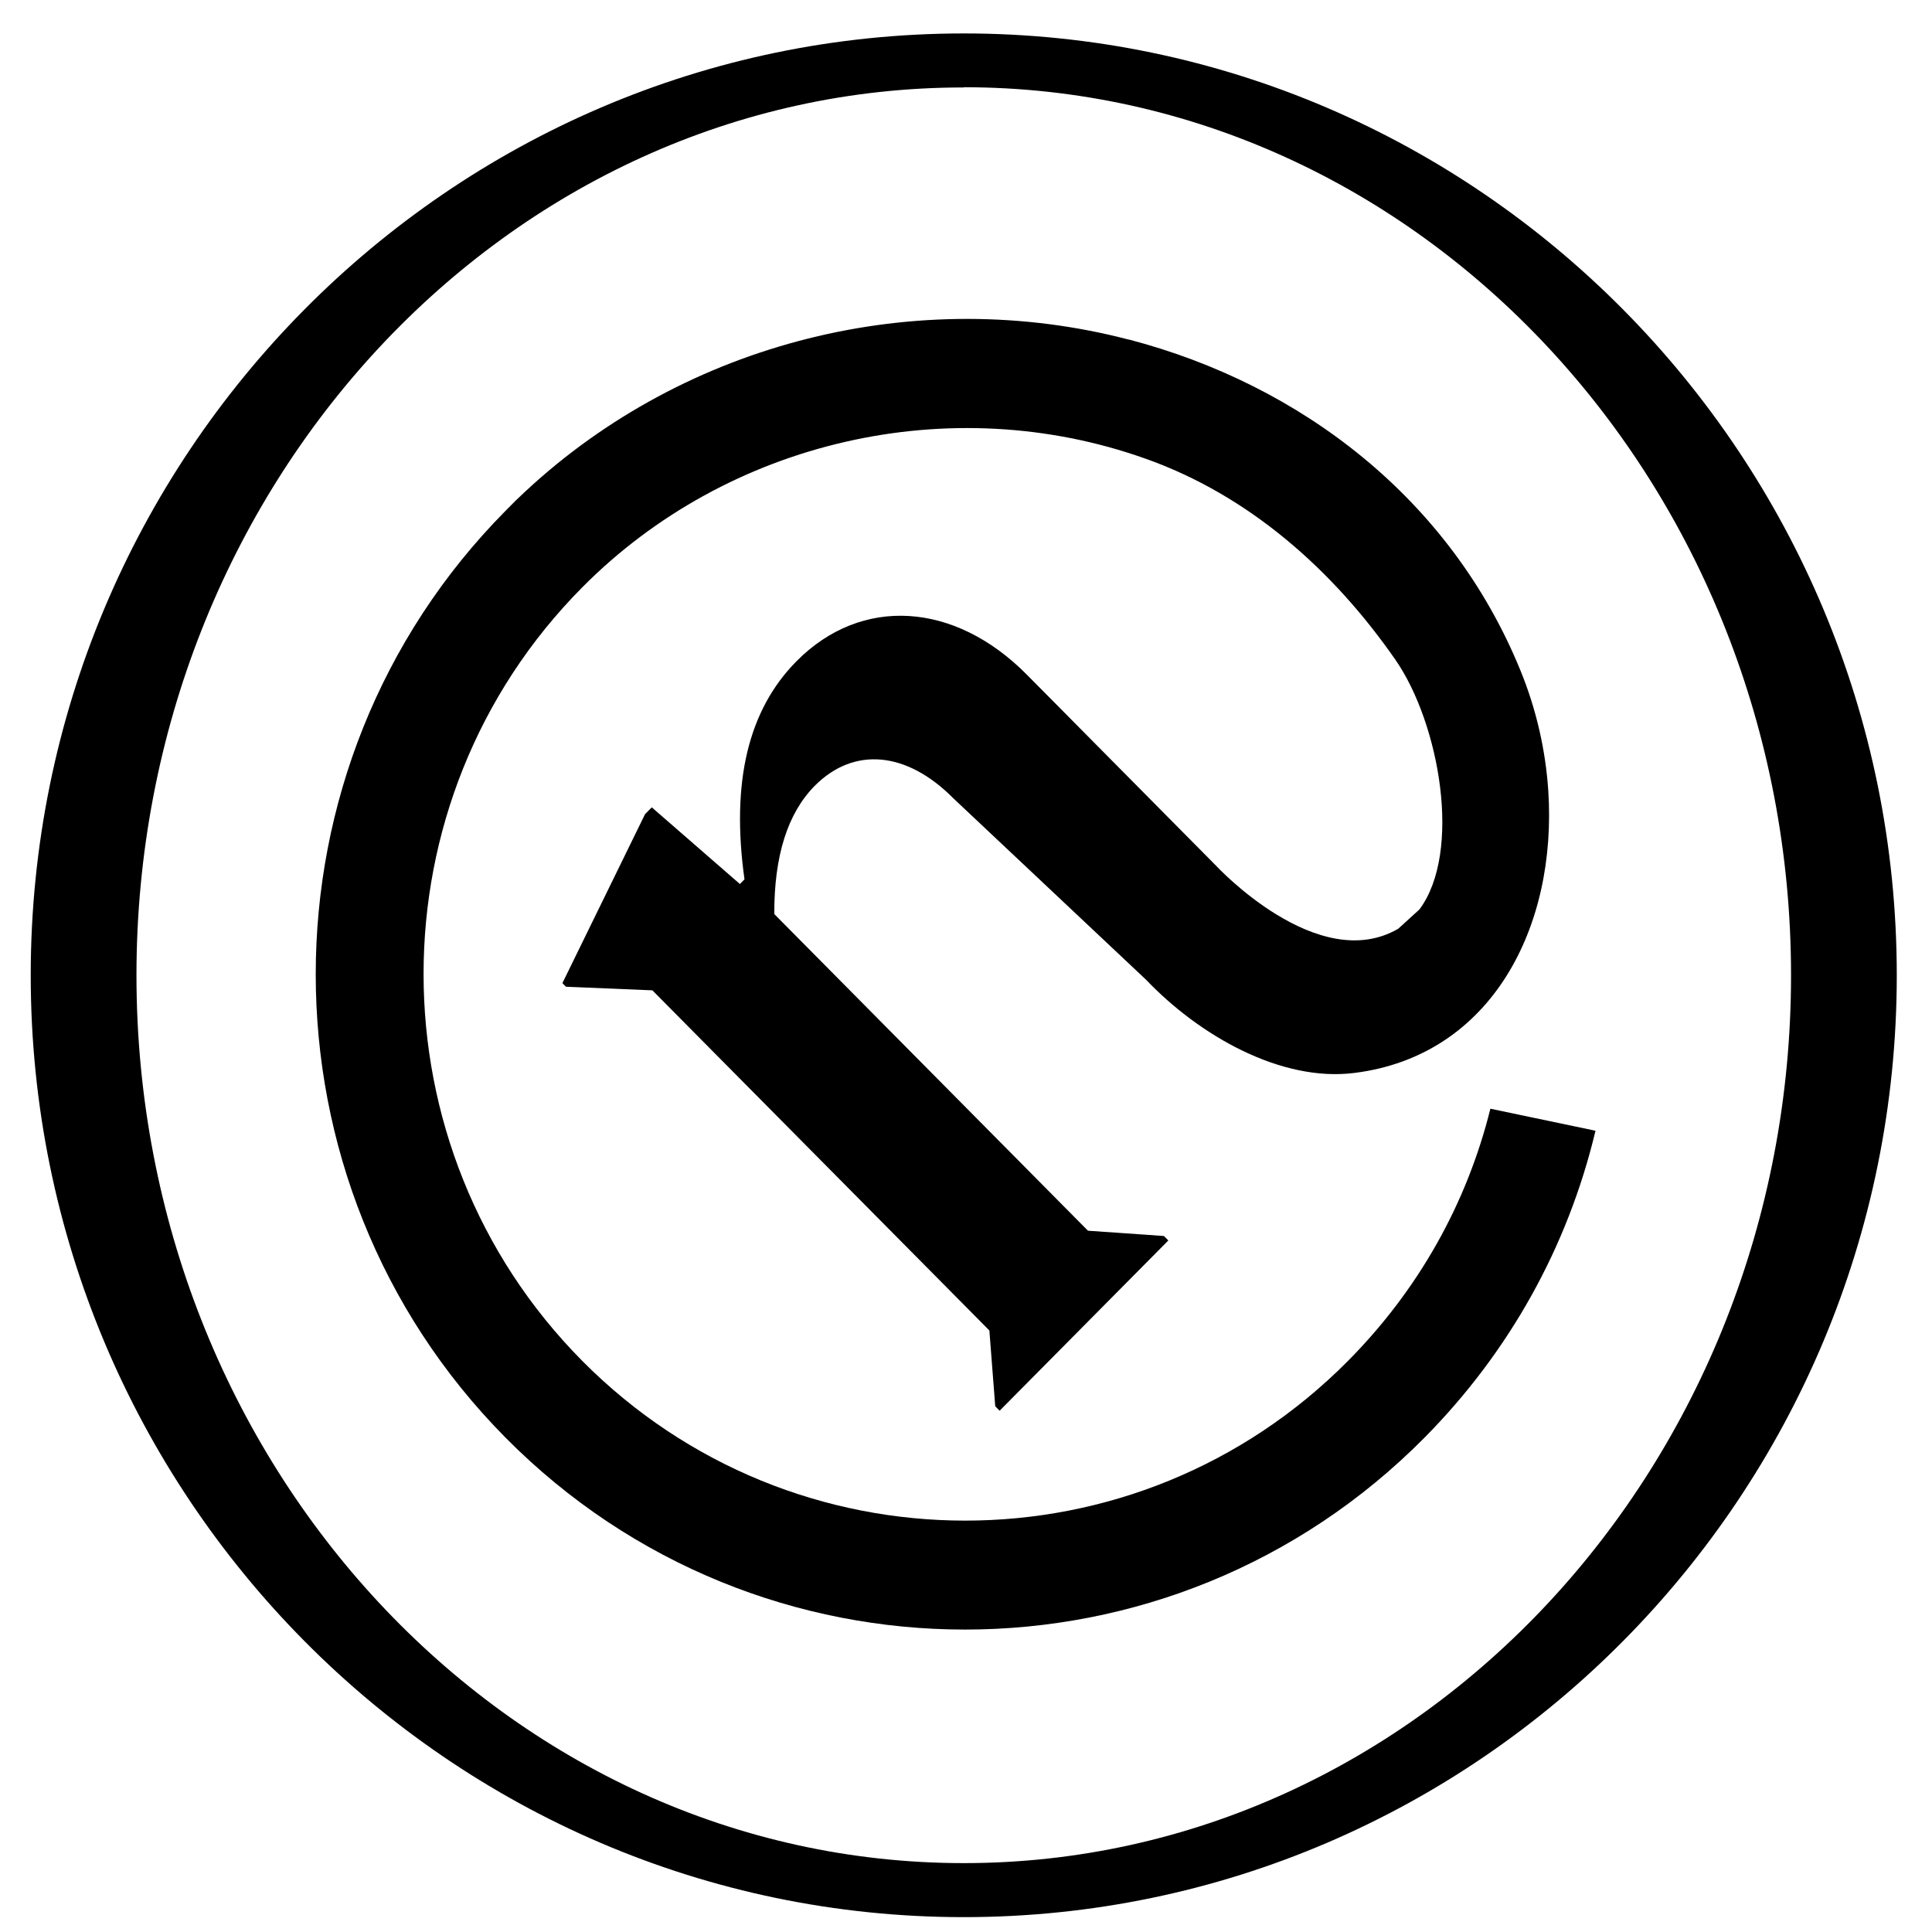 <svg xmlns="http://www.w3.org/2000/svg" width="100%" height="100%" viewBox="0 0 52 52" fill="none"
    preserveAspectRatio="xMidYMid meet" aria-hidden="true" role="img">
    <path
        d="M30.39 9.143C24.686 7.649 18.474 9.194 14.143 13.224C13.962 13.39 13.782 13.566 13.612 13.743C6.796 20.624 6.791 31.819 13.612 38.7C20.428 45.58 31.519 45.58 38.335 38.7C40.622 36.391 42.198 33.558 42.943 30.434L40.114 29.841C39.476 32.407 38.171 34.721 36.285 36.625C30.599 42.365 21.354 42.359 15.668 36.625C9.981 30.884 9.975 21.553 15.668 15.812C19.598 11.845 25.584 10.482 30.819 12.341C33.614 13.327 35.884 15.345 37.561 17.762C38.747 19.478 39.357 22.927 38.205 24.477L37.635 24.996C35.466 26.261 32.727 23.297 32.727 23.297L27.634 18.155C25.691 16.194 23.184 16.035 21.439 17.796C20.14 19.107 19.672 21.045 20.038 23.668L19.914 23.793L17.543 21.73L17.362 21.912L15.137 26.461L15.233 26.558L17.559 26.655L26.629 35.81L26.787 37.85L26.905 37.97L31.446 33.387L31.327 33.267L29.283 33.125L20.84 24.602C20.835 23.041 21.196 21.895 21.925 21.154C22.981 20.088 24.404 20.219 25.663 21.49L30.847 26.37C32.287 27.88 34.484 29.129 36.455 28.878C40.148 28.416 41.915 24.945 41.672 21.279C41.599 20.19 41.351 19.09 40.921 18.041C39.041 13.435 35.026 10.351 30.378 9.137L30.39 9.143Z"
        fill="currentColor"></path>
    <path
        d="M25.94 51.6C12.093 51.6 0.827 40.228 0.827 26.25C0.827 12.272 12.093 0.9 25.94 0.9C39.786 0.9 51.052 12.272 51.052 26.25C51.052 40.228 39.786 51.6 25.94 51.6ZM25.94 2.354C13.663 2.348 3.673 13.07 3.673 26.25C3.673 39.429 13.663 50.146 25.94 50.146C38.216 50.146 48.206 39.424 48.206 26.25C48.206 13.076 38.216 2.348 25.94 2.348V2.354Z"
        fill="currentColor"></path>
</svg>